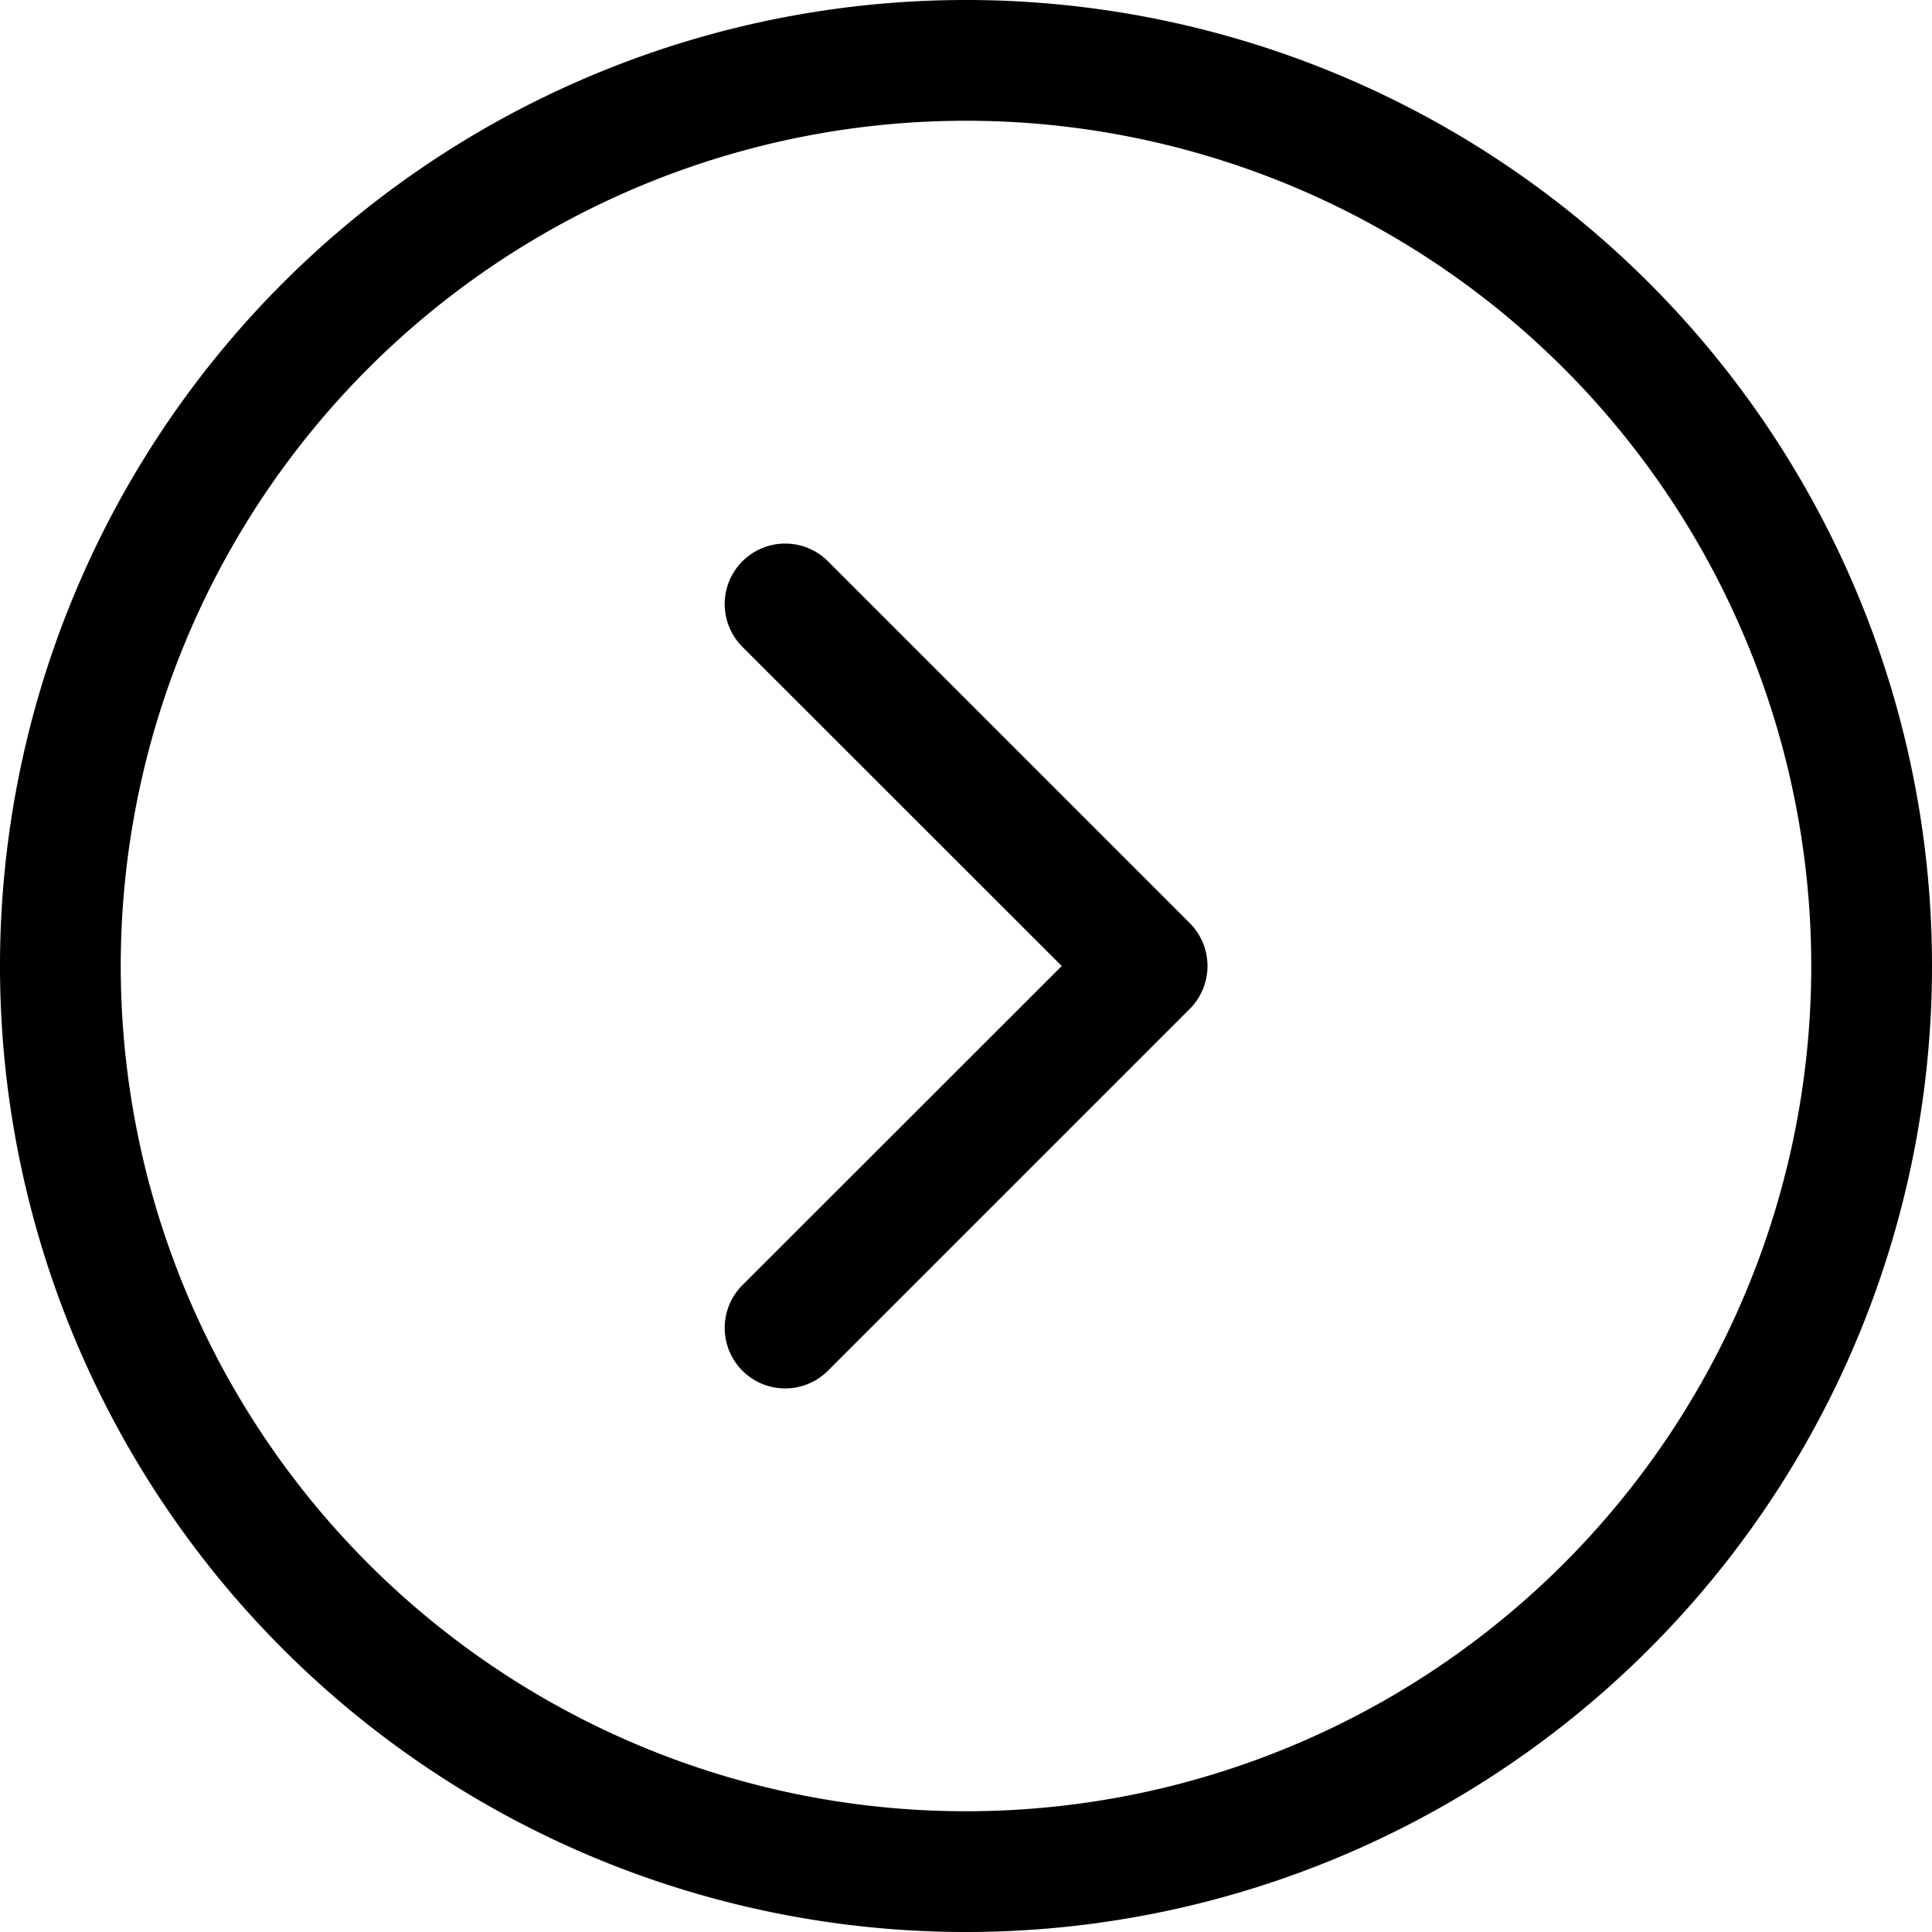 <?xml version="1.0" standalone="no"?><!DOCTYPE svg PUBLIC "-//W3C//DTD SVG 1.1//EN" "http://www.w3.org/Graphics/SVG/1.1/DTD/svg11.dtd"><svg t="1585746217300" class="icon" viewBox="0 0 1024 1024" version="1.1" xmlns="http://www.w3.org/2000/svg" p-id="5744" xmlns:xlink="http://www.w3.org/1999/xlink" width="200" height="200"><defs><style type="text/css"></style></defs><path d="M512 1024a512 512 0 1 1 512-512 512 512 0 0 1-512 512z m0-960a448 448 0 1 0 448 448A448 448 0 0 0 512 64z m-73.376 662.72a32.064 32.064 0 0 1-45.248-45.44L562.752 512l-169.376-169.28a32.064 32.064 0 0 1 45.248-45.44l192 192a32.224 32.224 0 0 1 0 45.44z" p-id="5745"></path></svg>